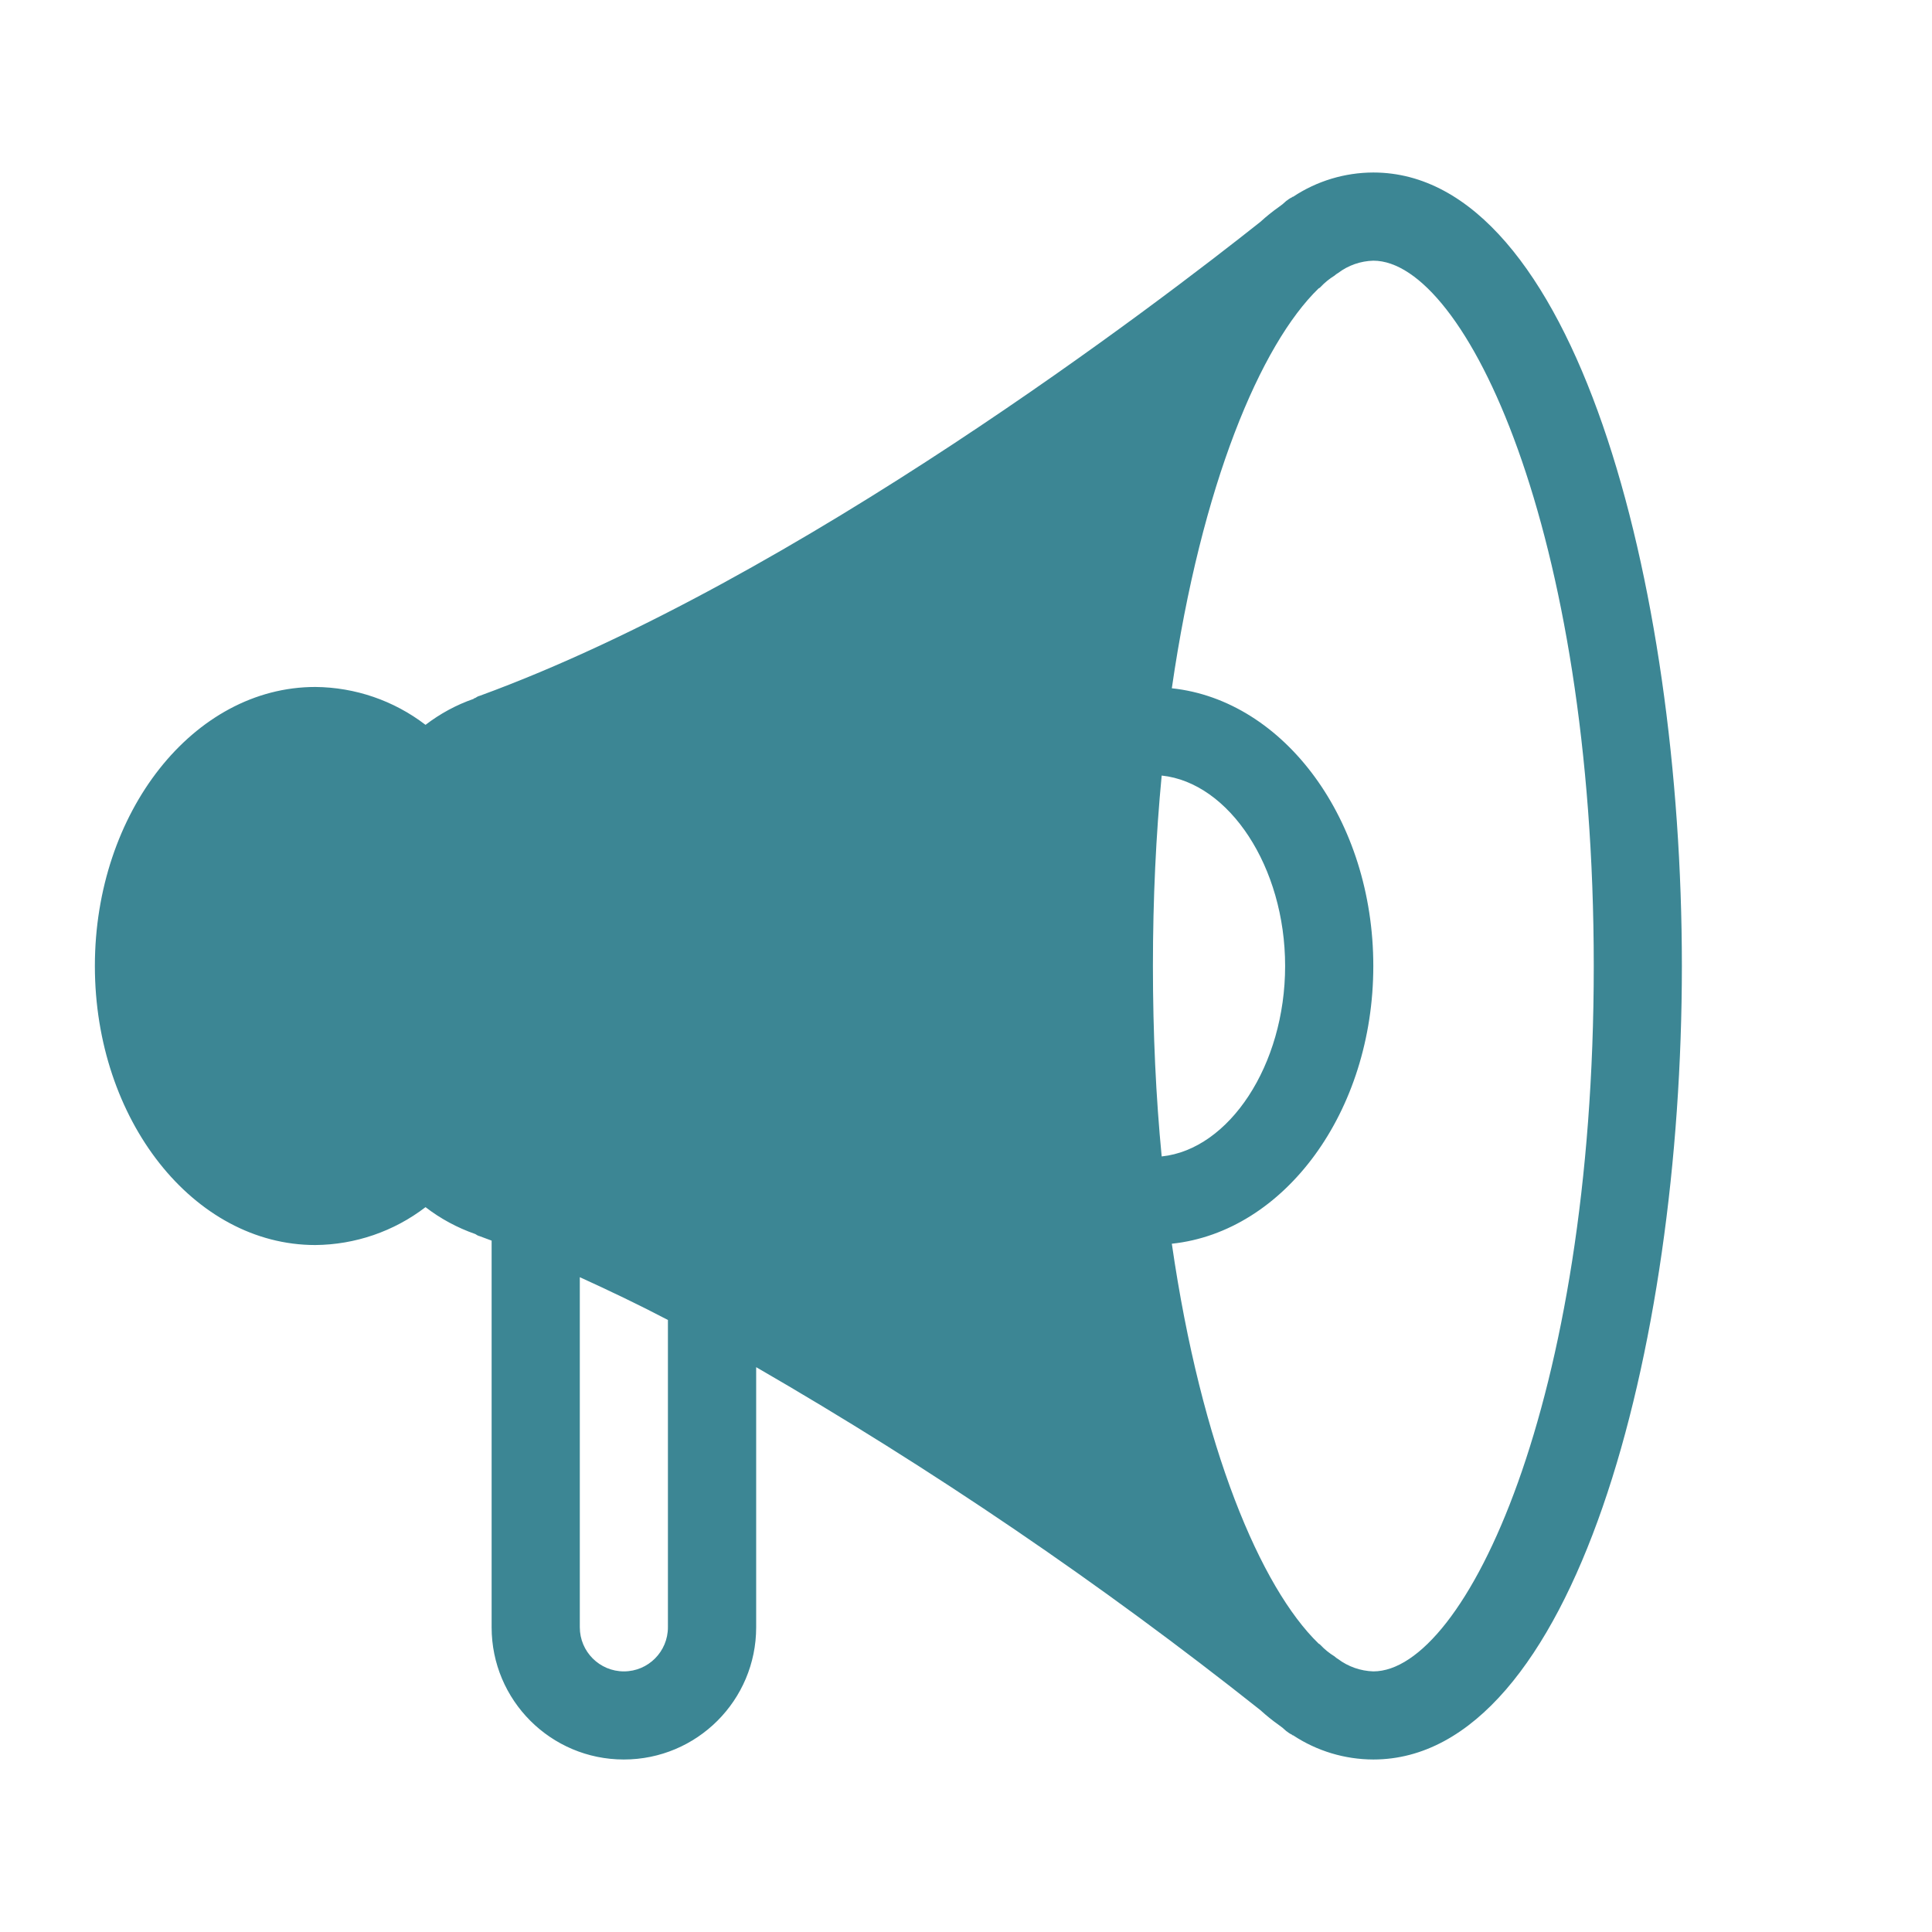 <?xml version="1.0" encoding="UTF-8"?>
<svg width="28px" height="28px" viewBox="0 0 28 28" version="1.1" xmlns="http://www.w3.org/2000/svg" xmlns:xlink="http://www.w3.org/1999/xlink">
    <title>icon-list/icon-list-communication</title>
    <g id="icon-list/icon-list-communication" stroke="none" stroke-width="1" fill="none" fill-rule="evenodd">
        <path d="M19.903,2.5 C19.489,2.501 19.085,2.623 18.74,2.852 C18.734,2.852 18.727,2.852 18.727,2.858 C18.695,2.873 18.665,2.893 18.638,2.915 C18.606,2.946 18.572,2.974 18.535,2.999 C18.442,3.065 18.352,3.137 18.267,3.215 C16.849,4.34 11.565,8.398 6.953,10.084 C6.929,10.09 6.908,10.101 6.889,10.115 C6.879,10.116 6.869,10.121 6.863,10.129 C6.612,10.216 6.377,10.344 6.167,10.505 C5.708,10.153 5.148,9.961 4.57,9.956 C2.806,9.956 1.375,11.771 1.375,14 C1.375,16.23 2.806,18.044 4.57,18.044 C5.148,18.039 5.708,17.847 6.167,17.495 C6.385,17.663 6.628,17.794 6.889,17.885 C6.908,17.899 6.929,17.91 6.953,17.916 C7.01,17.935 7.068,17.961 7.125,17.98 L7.125,23.584 C7.125,24.642 7.983,25.5 9.041,25.5 C10.101,25.5 10.959,24.642 10.959,23.584 L10.959,19.814 C13.513,21.29 15.956,22.951 18.267,24.785 C18.352,24.863 18.442,24.935 18.535,25.001 C18.572,25.026 18.606,25.054 18.638,25.085 C18.665,25.107 18.695,25.127 18.727,25.142 C18.727,25.149 18.734,25.149 18.74,25.149 C19.085,25.377 19.489,25.499 19.903,25.5 C22.803,25.5 24.375,19.577 24.375,14 C24.375,8.422 22.804,2.5 19.903,2.5 L19.903,2.5 Z M9.68,23.584 C9.68,23.936 9.395,24.223 9.042,24.223 C8.689,24.223 8.403,23.936 8.403,23.584 L8.403,18.51 C8.824,18.702 9.253,18.906 9.68,19.13 L9.68,23.584 Z M16.709,14 C16.709,13.023 16.754,12.096 16.836,11.24 C17.814,11.343 18.625,12.563 18.625,14 C18.625,15.438 17.814,16.658 16.836,16.76 C16.753,15.904 16.709,14.978 16.709,14 Z M19.904,24.223 L19.903,24.223 C19.718,24.217 19.54,24.155 19.392,24.044 C19.373,24.033 19.356,24.02 19.34,24.005 C19.265,23.959 19.197,23.904 19.136,23.839 C19.129,23.831 19.12,23.825 19.11,23.82 C18.273,23.009 17.411,20.984 16.983,18.025 C18.613,17.853 19.903,16.115 19.903,14 C19.903,11.885 18.613,10.148 16.983,9.975 C17.411,7.018 18.273,4.992 19.11,4.18 C19.12,4.176 19.129,4.17 19.136,4.162 C19.197,4.097 19.265,4.041 19.34,3.995 C19.356,3.98 19.373,3.968 19.392,3.957 C19.54,3.845 19.718,3.783 19.903,3.778 C21.232,3.778 23.098,7.669 23.098,14 C23.098,20.331 21.232,24.223 19.903,24.223 L19.904,24.223 Z" id="Fill-1" fill="#3C8694"></path>
    </g>
</svg>